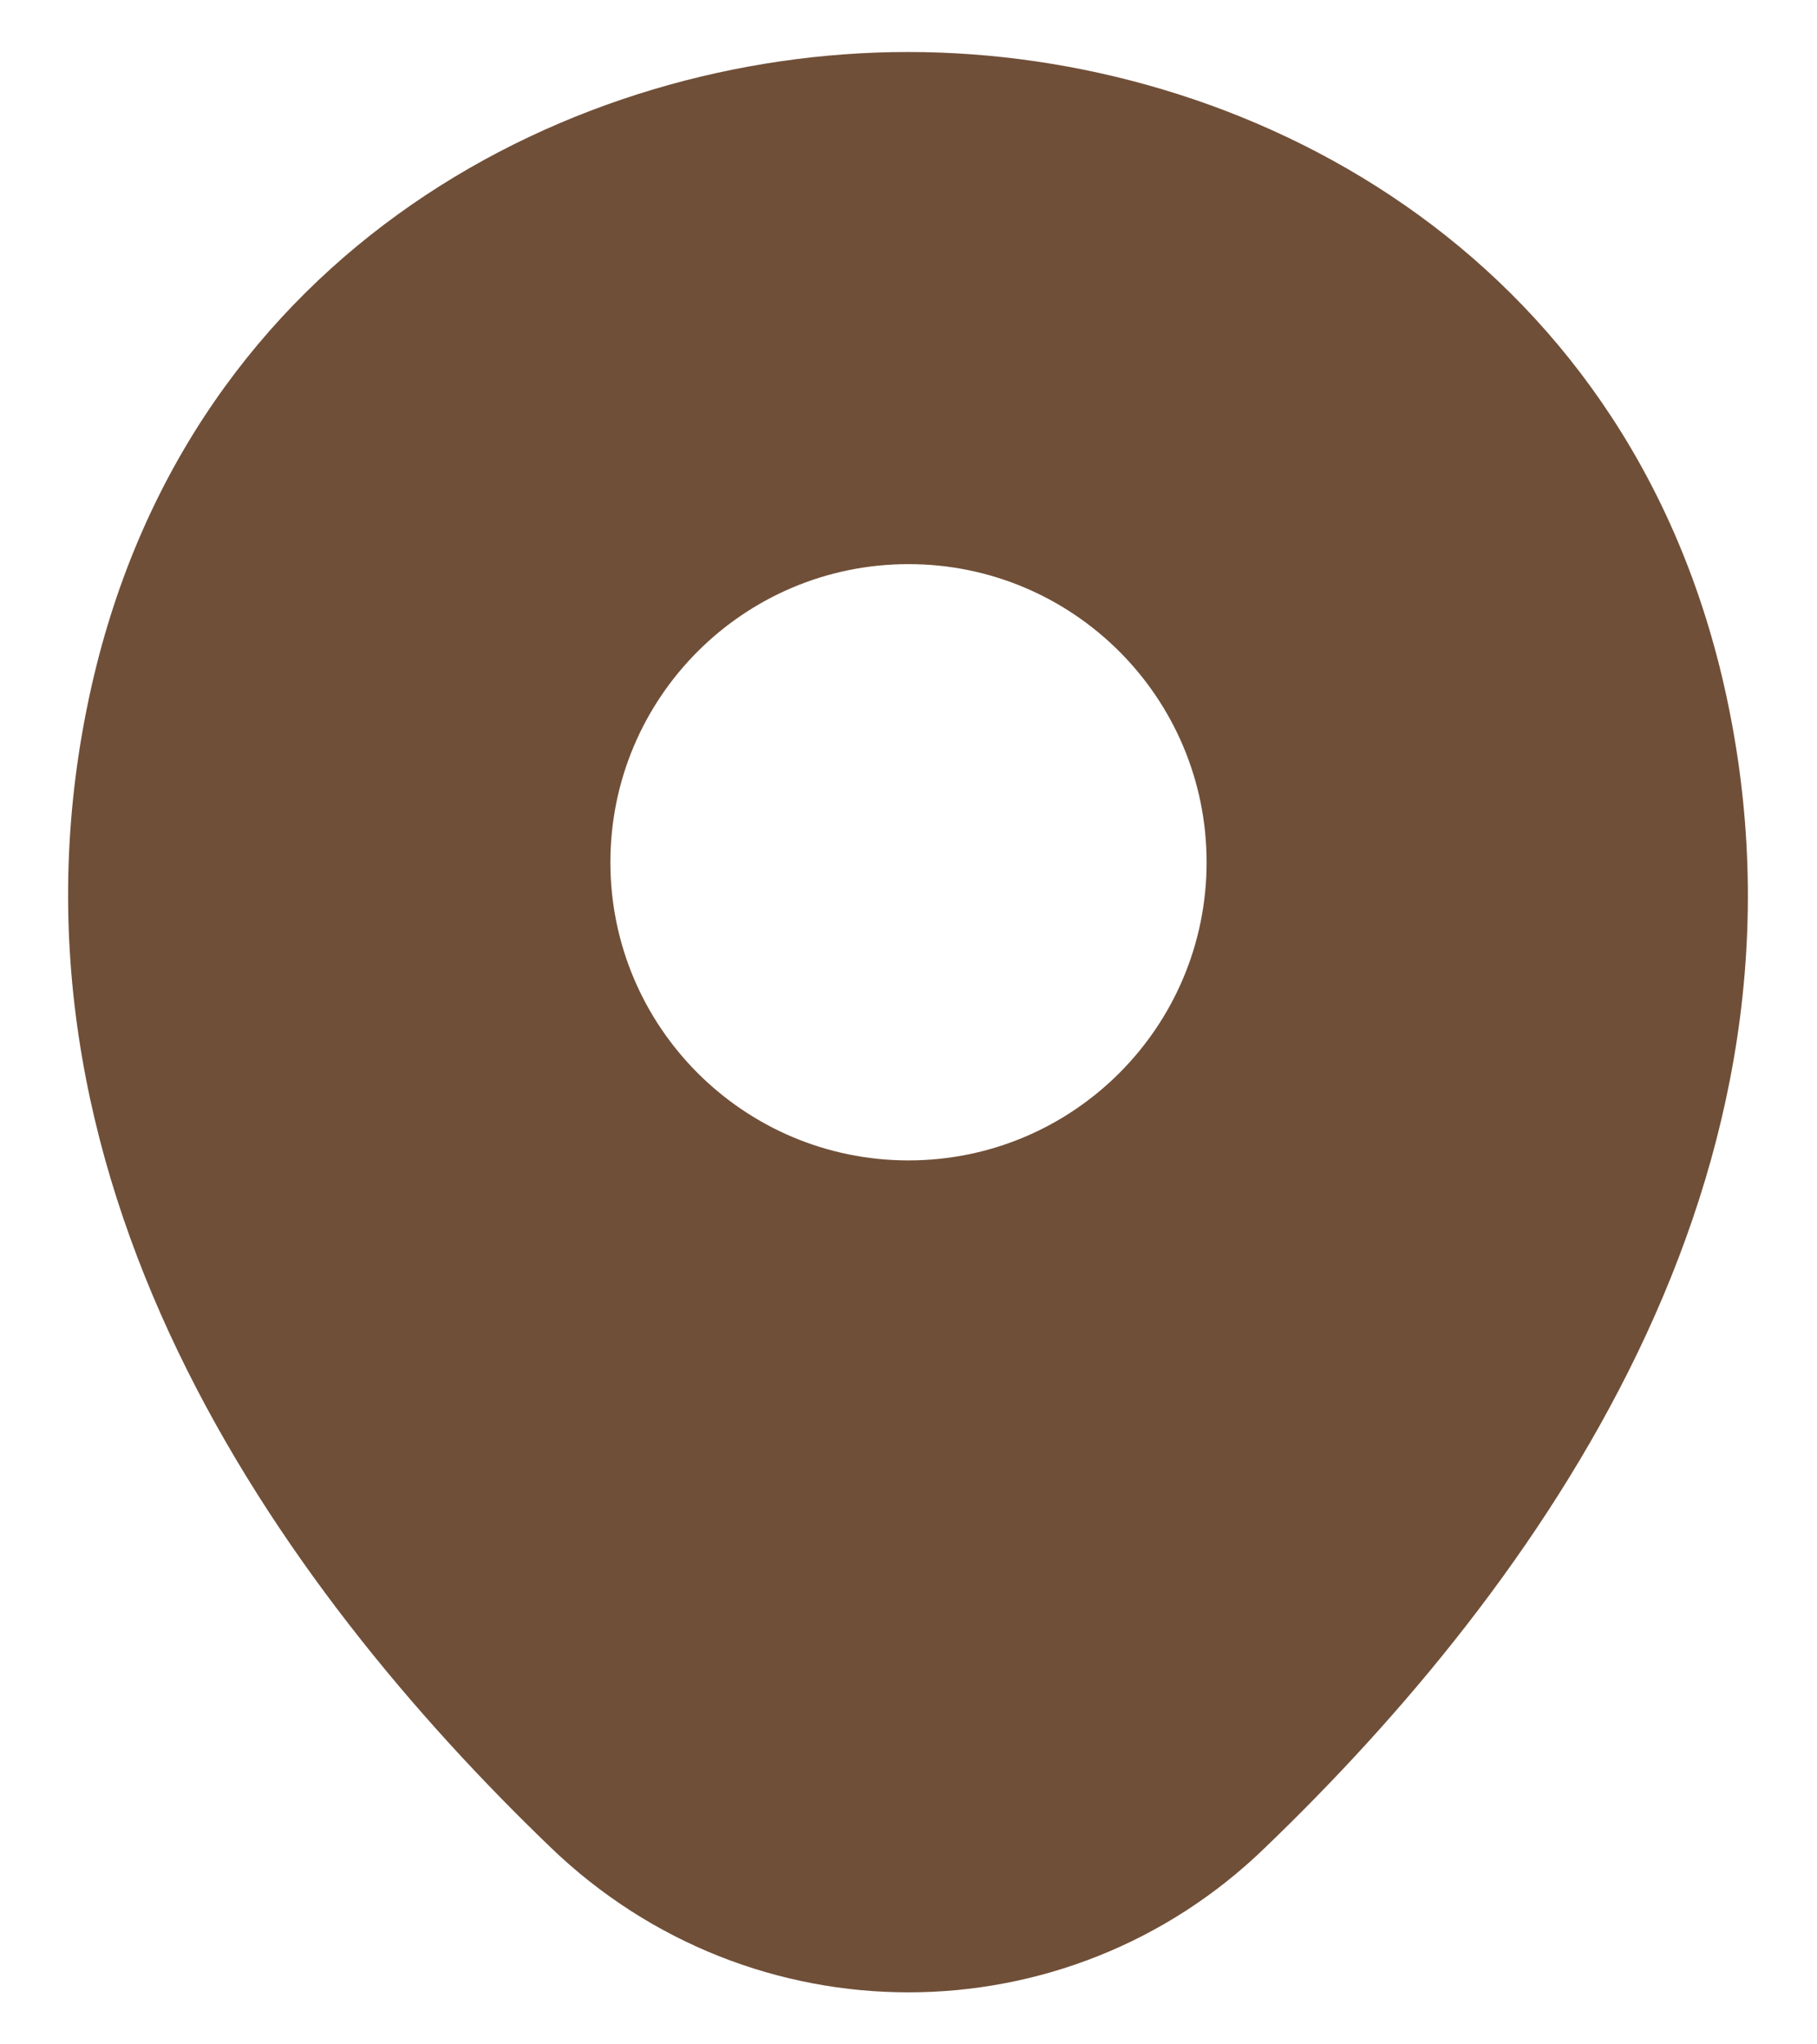 <svg width="16" height="18" viewBox="0 0 16 18" fill="none" xmlns="http://www.w3.org/2000/svg">
<path d="M15.183 6.042C14.308 2.192 10.95 0.458 8 0.458C8 0.458 8 0.458 7.991 0.458C5.05 0.458 1.683 2.183 0.808 6.034C-0.167 10.334 2.466 13.975 4.85 16.267C5.733 17.117 6.866 17.542 8 17.542C9.133 17.542 10.266 17.117 11.141 16.267C13.525 13.975 16.158 10.342 15.183 6.042ZM8 10.217C6.55 10.217 5.375 9.042 5.375 7.592C5.375 6.142 6.55 4.967 8 4.967C9.45 4.967 10.625 6.142 10.625 7.592C10.625 9.042 9.45 10.217 8 10.217Z" fill="#704F38"/>
</svg>
